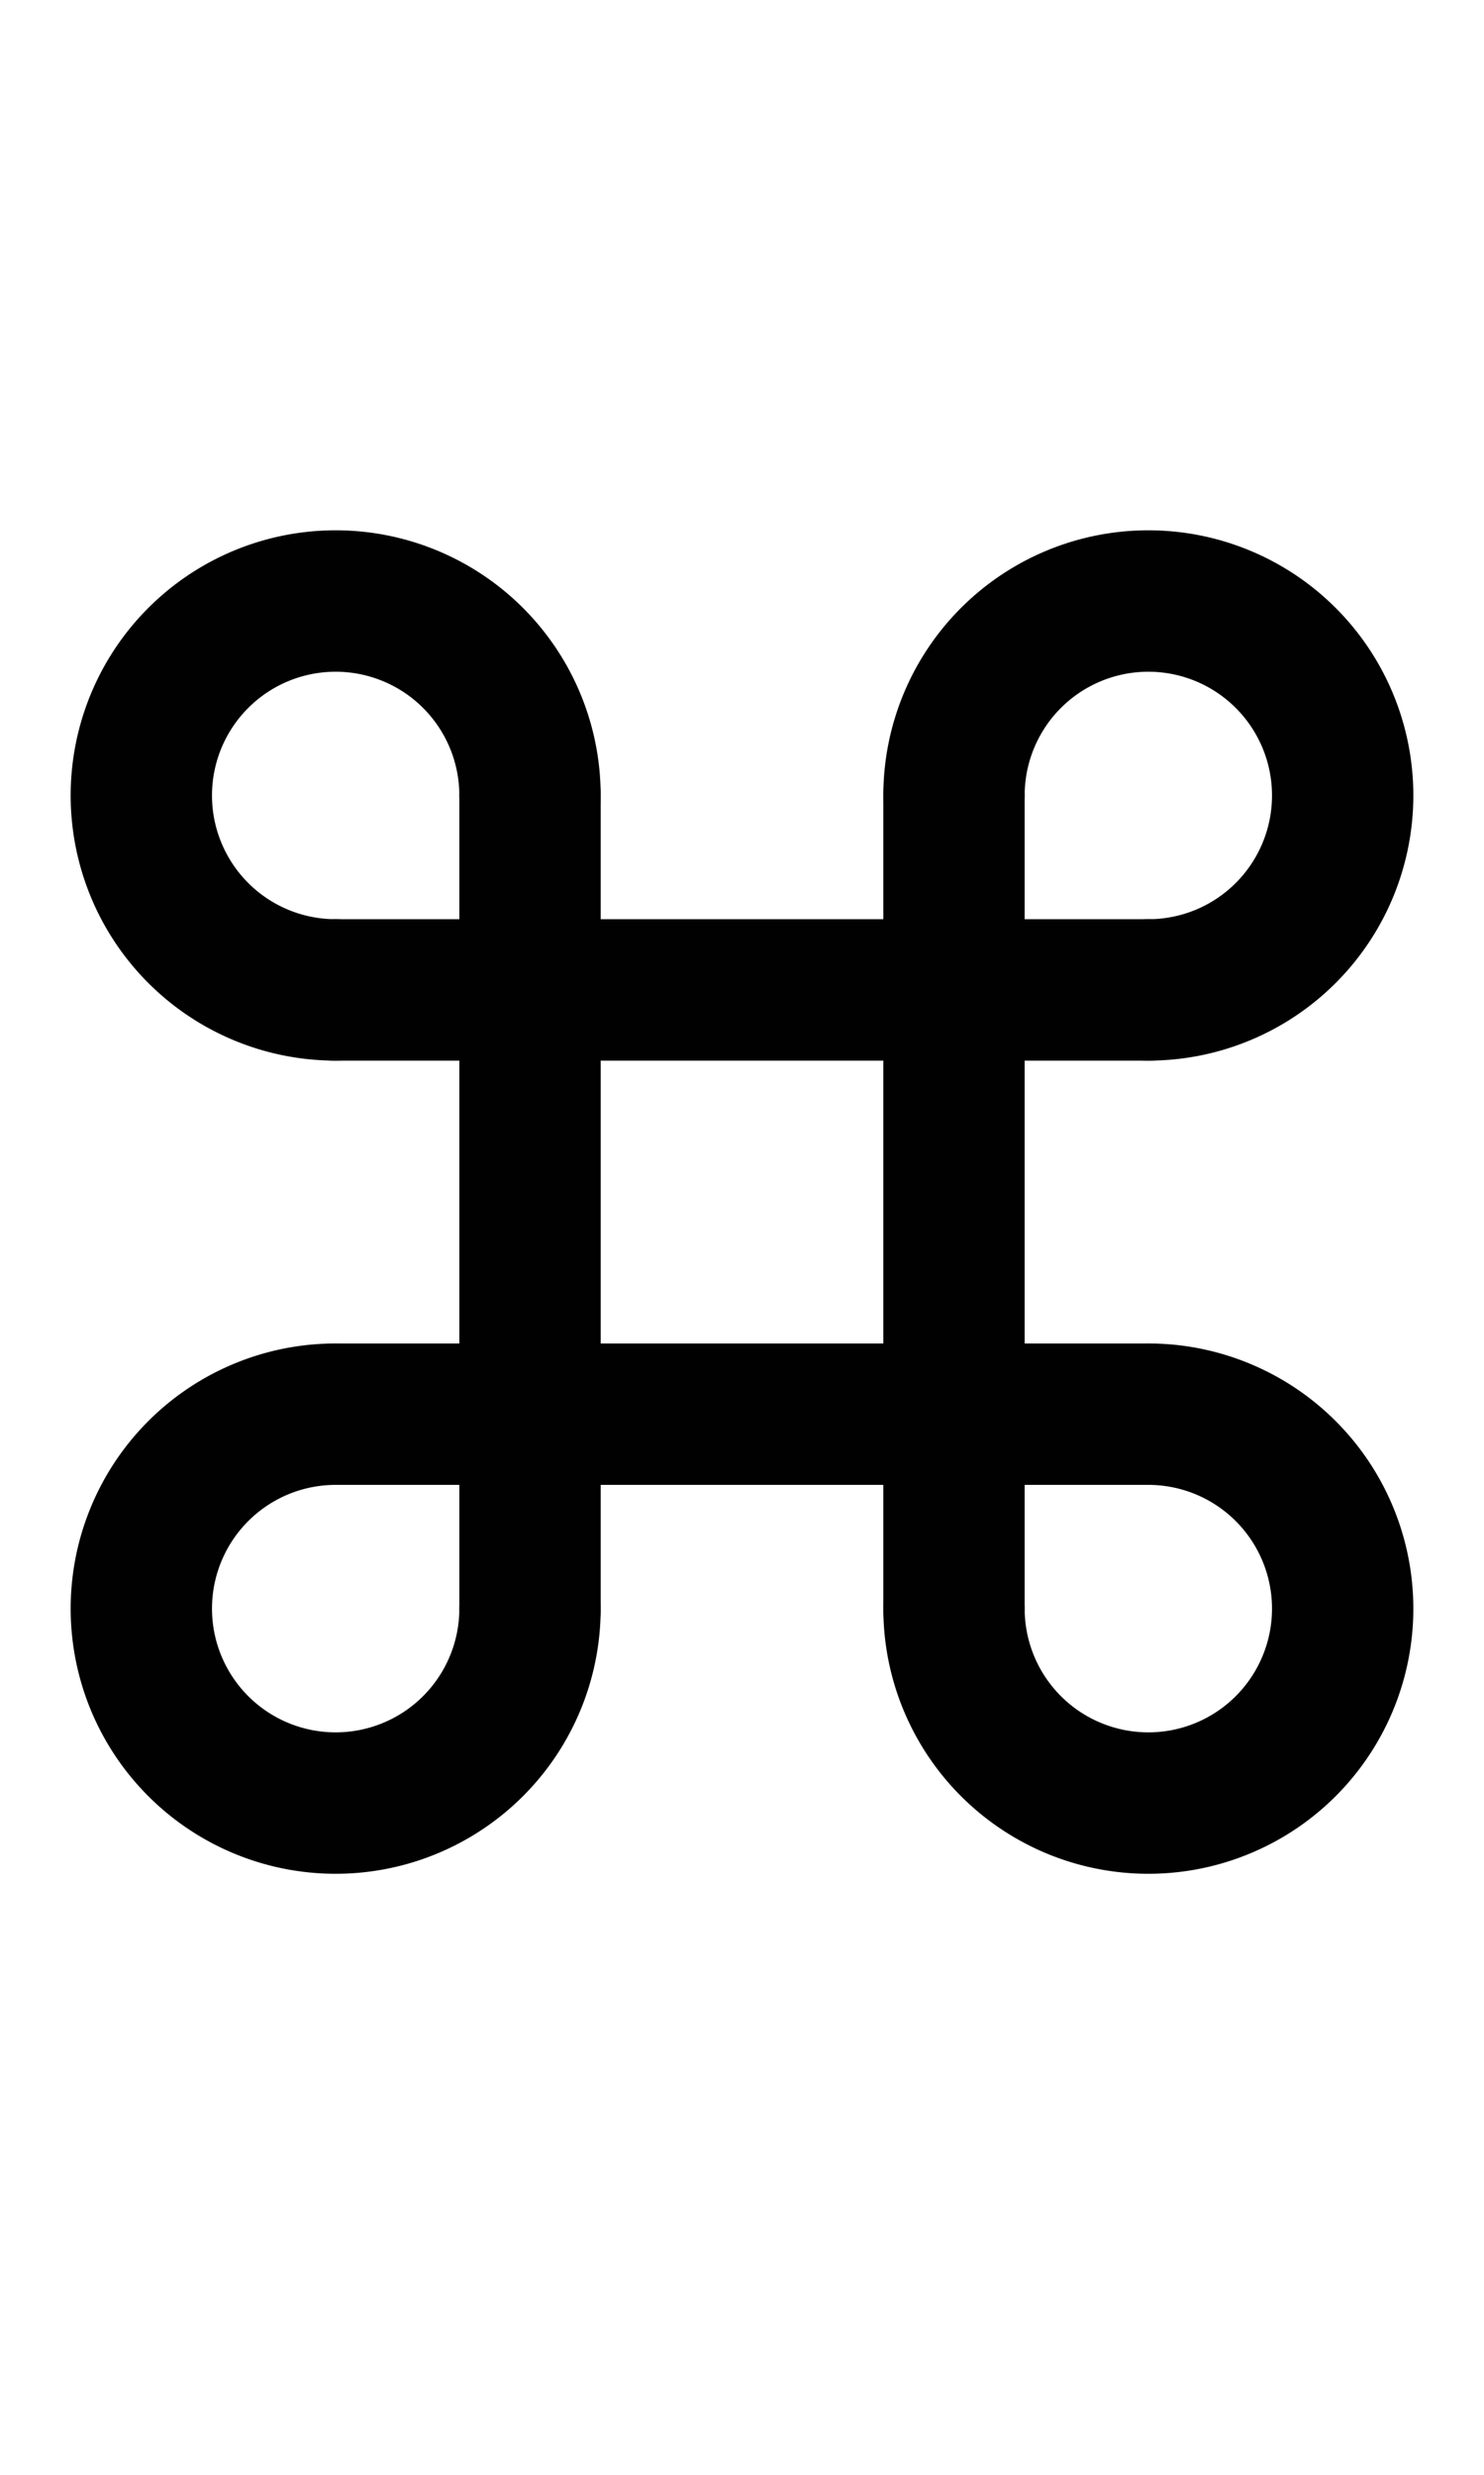 <?xml version="1.0" encoding="UTF-8" standalone="no"?>
<!-- Created with Inkscape (http://www.inkscape.org/) -->
<svg xmlns:inkscape="http://www.inkscape.org/namespaces/inkscape" xmlns:sodipodi="http://sodipodi.sourceforge.net/DTD/sodipodi-0.dtd" xmlns="http://www.w3.org/2000/svg" xmlns:svg="http://www.w3.org/2000/svg" width="1008" height="1680" viewBox="0 0 63 105" version="1.1" id="svg5" xml:space="preserve" inkscape:version="1.2.2 (b0a8486541, 2022-12-01)" sodipodi:docname="2318-place-of-interest-sign.svg">
  <sodipodi:namedview id="namedview7" pagecolor="#ffffff" bordercolor="#666666" borderopacity="1.0" inkscape:showpageshadow="2" inkscape:pageopacity="0.0" inkscape:pagecheckerboard="0" inkscape:deskcolor="#d1d1d1" inkscape:document-units="px" showgrid="false" inkscape:zoom="0.5" inkscape:cx="404" inkscape:cy="606" inkscape:window-width="1908" inkscape:window-height="1017" inkscape:window-x="2256" inkscape:window-y="418" inkscape:window-maximized="1" inkscape:current-layer="layer1" showguides="false" inkscape:lockguides="false">
    <inkscape:grid type="xygrid" id="grid1382" spacingx="0.125" spacingy="0.125" empspacing="12" originx="0" originy="0" units="px" visible="true"/>
    <sodipodi:guide position="0,21" orientation="0,1" id="guide4" inkscape:locked="false" inkscape:label="baseline" inkscape:color="rgb(0,134,229)"/>
    <sodipodi:guide position="0,24" orientation="0,-1" id="guide5" inkscape:locked="false"/>
    <sodipodi:guide position="0,27" orientation="0,-1" id="guide6" inkscape:locked="false"/>
    <sodipodi:guide position="0,87" orientation="0,1" id="guide7" inkscape:locked="false" inkscape:label="capheight" inkscape:color="rgb(0,134,229)"/>
    <sodipodi:guide position="0,84" orientation="0,1" id="guide8" inkscape:locked="false" inkscape:label="exaccentcenter" inkscape:color="rgb(0,134,229)"/>
    <sodipodi:guide position="0,81" orientation="0,-1" id="guide9" inkscape:locked="false"/>
    <sodipodi:guide position="0,68.25" orientation="0,1" id="guide10" inkscape:locked="false" inkscape:label="exheight" inkscape:color="rgb(0,134,229)"/>
    <sodipodi:guide position="0,65.25" orientation="0,-1" id="guide11" inkscape:locked="false"/>
    <sodipodi:guide position="0,62.25" orientation="0,-1" id="guide12" inkscape:locked="false"/>
    <sodipodi:guide position="0,66.5" orientation="0,1" id="guide13" inkscape:locked="false" inkscape:label="" inkscape:color="rgb(143,240,164)"/>
    <sodipodi:guide position="0,22.75" orientation="0,1" id="guide14" inkscape:locked="false" inkscape:label="" inkscape:color="rgb(143,240,164)"/>
    <sodipodi:guide position="0,85.25" orientation="0,1" id="guide1" inkscape:locked="false" inkscape:label="" inkscape:color="rgb(143,240,164)"/>
    <sodipodi:guide position="0,54" orientation="0,1" id="guide2" inkscape:locked="false" inkscape:label="capcenter" inkscape:color="rgb(0,0,0)"/>
    <sodipodi:guide position="31.5,105" orientation="1,0" id="guide1424" inkscape:locked="false"/>
    <sodipodi:guide position="0,44.625" orientation="0,1" id="guide1428" stroke="#000000" color="#000000" inkscape:locked="false" inkscape:label="excenter/opcenter" inkscape:color="rgb(152,106,68)"/>
    <sodipodi:guide position="0,2.25" orientation="0,1" id="guide586" inkscape:locked="false" inkscape:label="descender" inkscape:color="rgb(0,134,229)"/>
    <sodipodi:guide position="0,5.25" orientation="0,-1" id="guide588" inkscape:locked="false"/>
    <sodipodi:guide position="0,8.25" orientation="0,-1" id="guide590" inkscape:locked="false"/>
    <sodipodi:guide position="0,4" orientation="0,1" id="guide592" inkscape:locked="false" inkscape:label="" inkscape:color="rgb(143,240,164)"/>
    <sodipodi:guide position="0,88.25" orientation="0,1" id="guide706" inkscape:label="" inkscape:locked="false" inkscape:color="rgb(143,240,164)"/>
    <sodipodi:guide position="0,82.25" orientation="0,1" id="guide708" inkscape:label="" inkscape:locked="false" inkscape:color="rgb(143,240,164)"/>
    <sodipodi:guide position="0,69.5" orientation="0,1" id="guide710" inkscape:label="" inkscape:locked="false" inkscape:color="rgb(143,240,164)"/>
    <sodipodi:guide position="0,63.5" orientation="0,1" id="guide712" inkscape:label="" inkscape:locked="false" inkscape:color="rgb(143,240,164)"/>
    <sodipodi:guide position="0,25.75" orientation="0,1" id="guide714" inkscape:label="" inkscape:locked="false" inkscape:color="rgb(143,240,164)"/>
    <sodipodi:guide position="0,19.75" orientation="0,1" id="guide716" inkscape:label="" inkscape:locked="false" inkscape:color="rgb(143,240,164)"/>
    <sodipodi:guide position="0,7" orientation="0,1" id="guide718" inkscape:label="" inkscape:locked="false" inkscape:color="rgb(143,240,164)"/>
    <sodipodi:guide position="0,1" orientation="0,1" id="guide720" inkscape:label="" inkscape:locked="false" inkscape:color="rgb(143,240,164)"/>
    <sodipodi:guide position="0,96" orientation="0,1" id="guide856" inkscape:locked="false" inkscape:label="accentcenter" inkscape:color="rgb(0,134,229)"/>
  </sodipodi:namedview>
  <defs id="defs2"/>
  <g inkscape:groupmode="layer" id="layer3" inkscape:label="Layer 3" style="display:inline;opacity:0.5;stroke-width:3.6;stroke-dasharray:none" transform="matrix(0.833,0,0,0.833,-157.976,-173.096)"/>
  <g inkscape:groupmode="layer" id="layer2" inkscape:label="Layer 2" style="display:inline"/>
  <g inkscape:label="Layer 1" inkscape:groupmode="layer" id="layer1" style="display:inline"><path style="fill:none;stroke:#010101;stroke-width:6;stroke-linecap:round;stroke-linejoin:round;paint-order:markers fill stroke" id="path5220" sodipodi:type="arc" sodipodi:cx="14.25" sodipodi:cy="33.75" sodipodi:rx="8.25" sodipodi:ry="8.25" sodipodi:start="1.5707963" sodipodi:end="0" sodipodi:arc-type="arc" d="M 14.25,42 A 8.25,8.25 0 0 1 6.628,36.907 8.25,8.25 0 0 1 8.416,27.916 8.25,8.25 0 0 1 17.407,26.128 8.25,8.25 0 0 1 22.5,33.75" sodipodi:open="true"/><path style="fill:none;stroke:#010101;stroke-width:6;stroke-linecap:round;stroke-linejoin:round;paint-order:markers fill stroke" id="circle5222" sodipodi:type="arc" sodipodi:cx="48.75" sodipodi:cy="33.75" sodipodi:rx="8.25" sodipodi:ry="8.25" sodipodi:start="3.1415927" sodipodi:end="1.5707963" sodipodi:open="true" sodipodi:arc-type="arc" d="M 40.5,33.75 A 8.25,8.25 0 0 1 48.75,25.5 8.25,8.25 0 0 1 57,33.75 8.25,8.25 0 0 1 48.75,42"/><path style="fill:none;stroke:#010101;stroke-width:6;stroke-linecap:round;stroke-linejoin:round;paint-order:markers fill stroke" id="circle5224" sodipodi:type="arc" sodipodi:cx="14.25" sodipodi:cy="68.25" sodipodi:rx="8.25" sodipodi:ry="8.25" sodipodi:start="0" sodipodi:end="4.712389" sodipodi:arc-type="arc" d="M 22.5,68.25 A 8.25,8.25 0 0 1 17.407,75.872 8.25,8.25 0 0 1 8.416,74.084 8.25,8.25 0 0 1 6.628,65.093 8.25,8.25 0 0 1 14.25,60" sodipodi:open="true"/><path style="fill:none;stroke:#010101;stroke-width:6;stroke-linecap:round;stroke-linejoin:round;paint-order:markers fill stroke" id="circle5226" sodipodi:type="arc" sodipodi:cx="48.75" sodipodi:cy="68.25" sodipodi:rx="8.25" sodipodi:ry="8.25" sodipodi:start="4.712389" sodipodi:end="3.1415927" sodipodi:arc-type="arc" d="m 48.75,60 a 8.25,8.25 0 0 1 7.622,5.093 8.25,8.25 0 0 1 -1.788,8.991 8.25,8.25 0 0 1 -8.991,1.788 A 8.25,8.25 0 0 1 40.5,68.25" sodipodi:open="true"/><path style="fill:none;stroke:#010101;stroke-width:6;stroke-linecap:round;stroke-linejoin:round;paint-order:markers fill stroke" d="m 14.25,60 h 34.5" id="path5588"/><path style="fill:none;stroke:#010101;stroke-width:6;stroke-linecap:round;stroke-linejoin:round;paint-order:markers fill stroke" d="m 22.5,33.75 v 34.5" id="path5590"/><path style="fill:none;stroke:#010101;stroke-width:6;stroke-linecap:round;stroke-linejoin:round;paint-order:markers fill stroke" d="m 40.5,33.75 v 34.5" id="path5592"/><path style="fill:none;stroke:#010101;stroke-width:6;stroke-linecap:round;stroke-linejoin:round;paint-order:markers fill stroke" d="m 14.25,42 h 34.5" id="path5594"/></g>
</svg>

